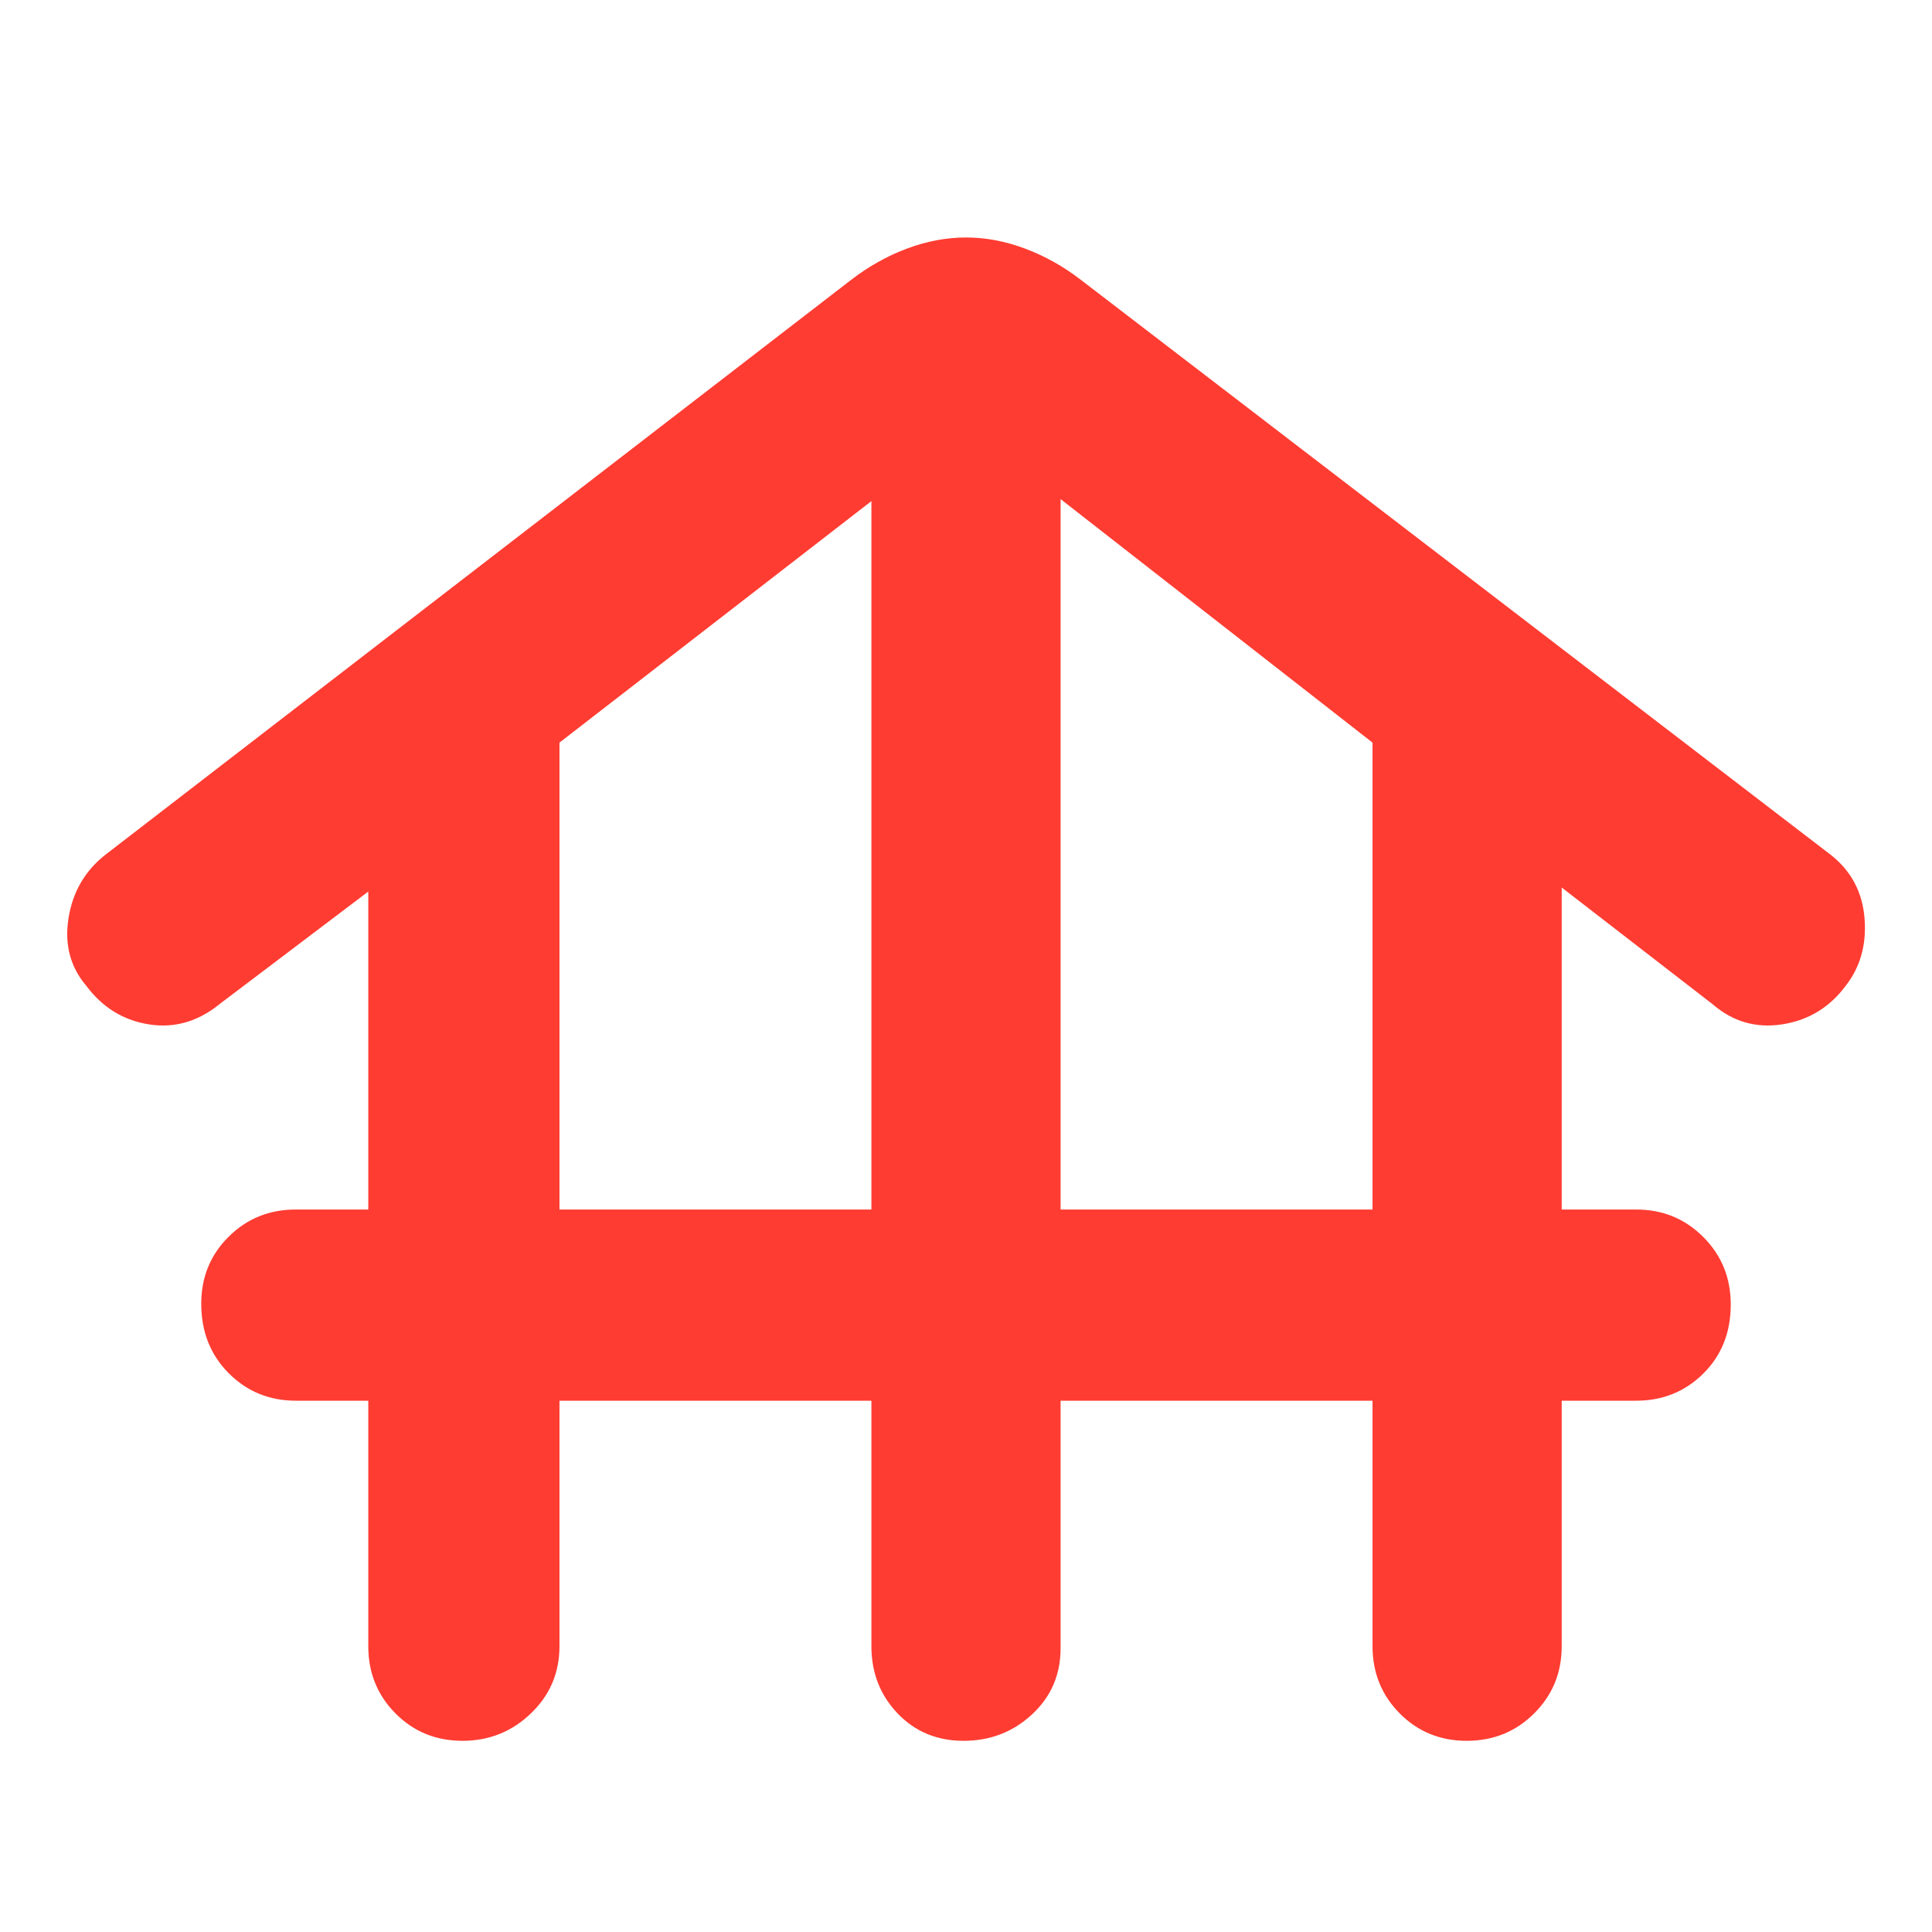 <svg xmlns="http://www.w3.org/2000/svg" height="48" viewBox="0 -960 960 960" width="48"><path fill="rgb(255, 60, 50)" d="M278-264v122q0 19.75-14.18 33.37Q249.65-95 229.82-95 210-95 196.5-108.63 183-122.25 183-142v-122h-36q-19.75 0-33.37-13.68Q100-291.35 100-312.18q0-19.82 13.63-33.32Q127.25-359 147-359h36v-158l-74 56q-16.04 13-35.02 10Q55-454 43-470q-12-14-9-33.5T52-535l371-286q13-10 27.71-15.5T480-842q14.58 0 29.29 5.5Q524-831 537-821l373 286q15 12 16.5 31.5T917-470q-12 16-31.48 19T851-461l-75-58v160h37q19.75 0 33.38 13.68Q860-331.65 860-311.82q0 20.82-13.62 34.32Q832.75-264 813-264h-37v122q0 19.75-13.68 33.37Q748.65-95 728.82-95 709-95 695.5-108.63 682-122.25 682-142v-122H527v123q0 19.75-14.18 32.87Q498.65-95 478.82-95 459-95 446-108.63q-13-13.62-13-33.37v-122H278Zm0-95h155v-352L278-591v232Zm249 0h155v-232L527-712v353Z"/></svg>